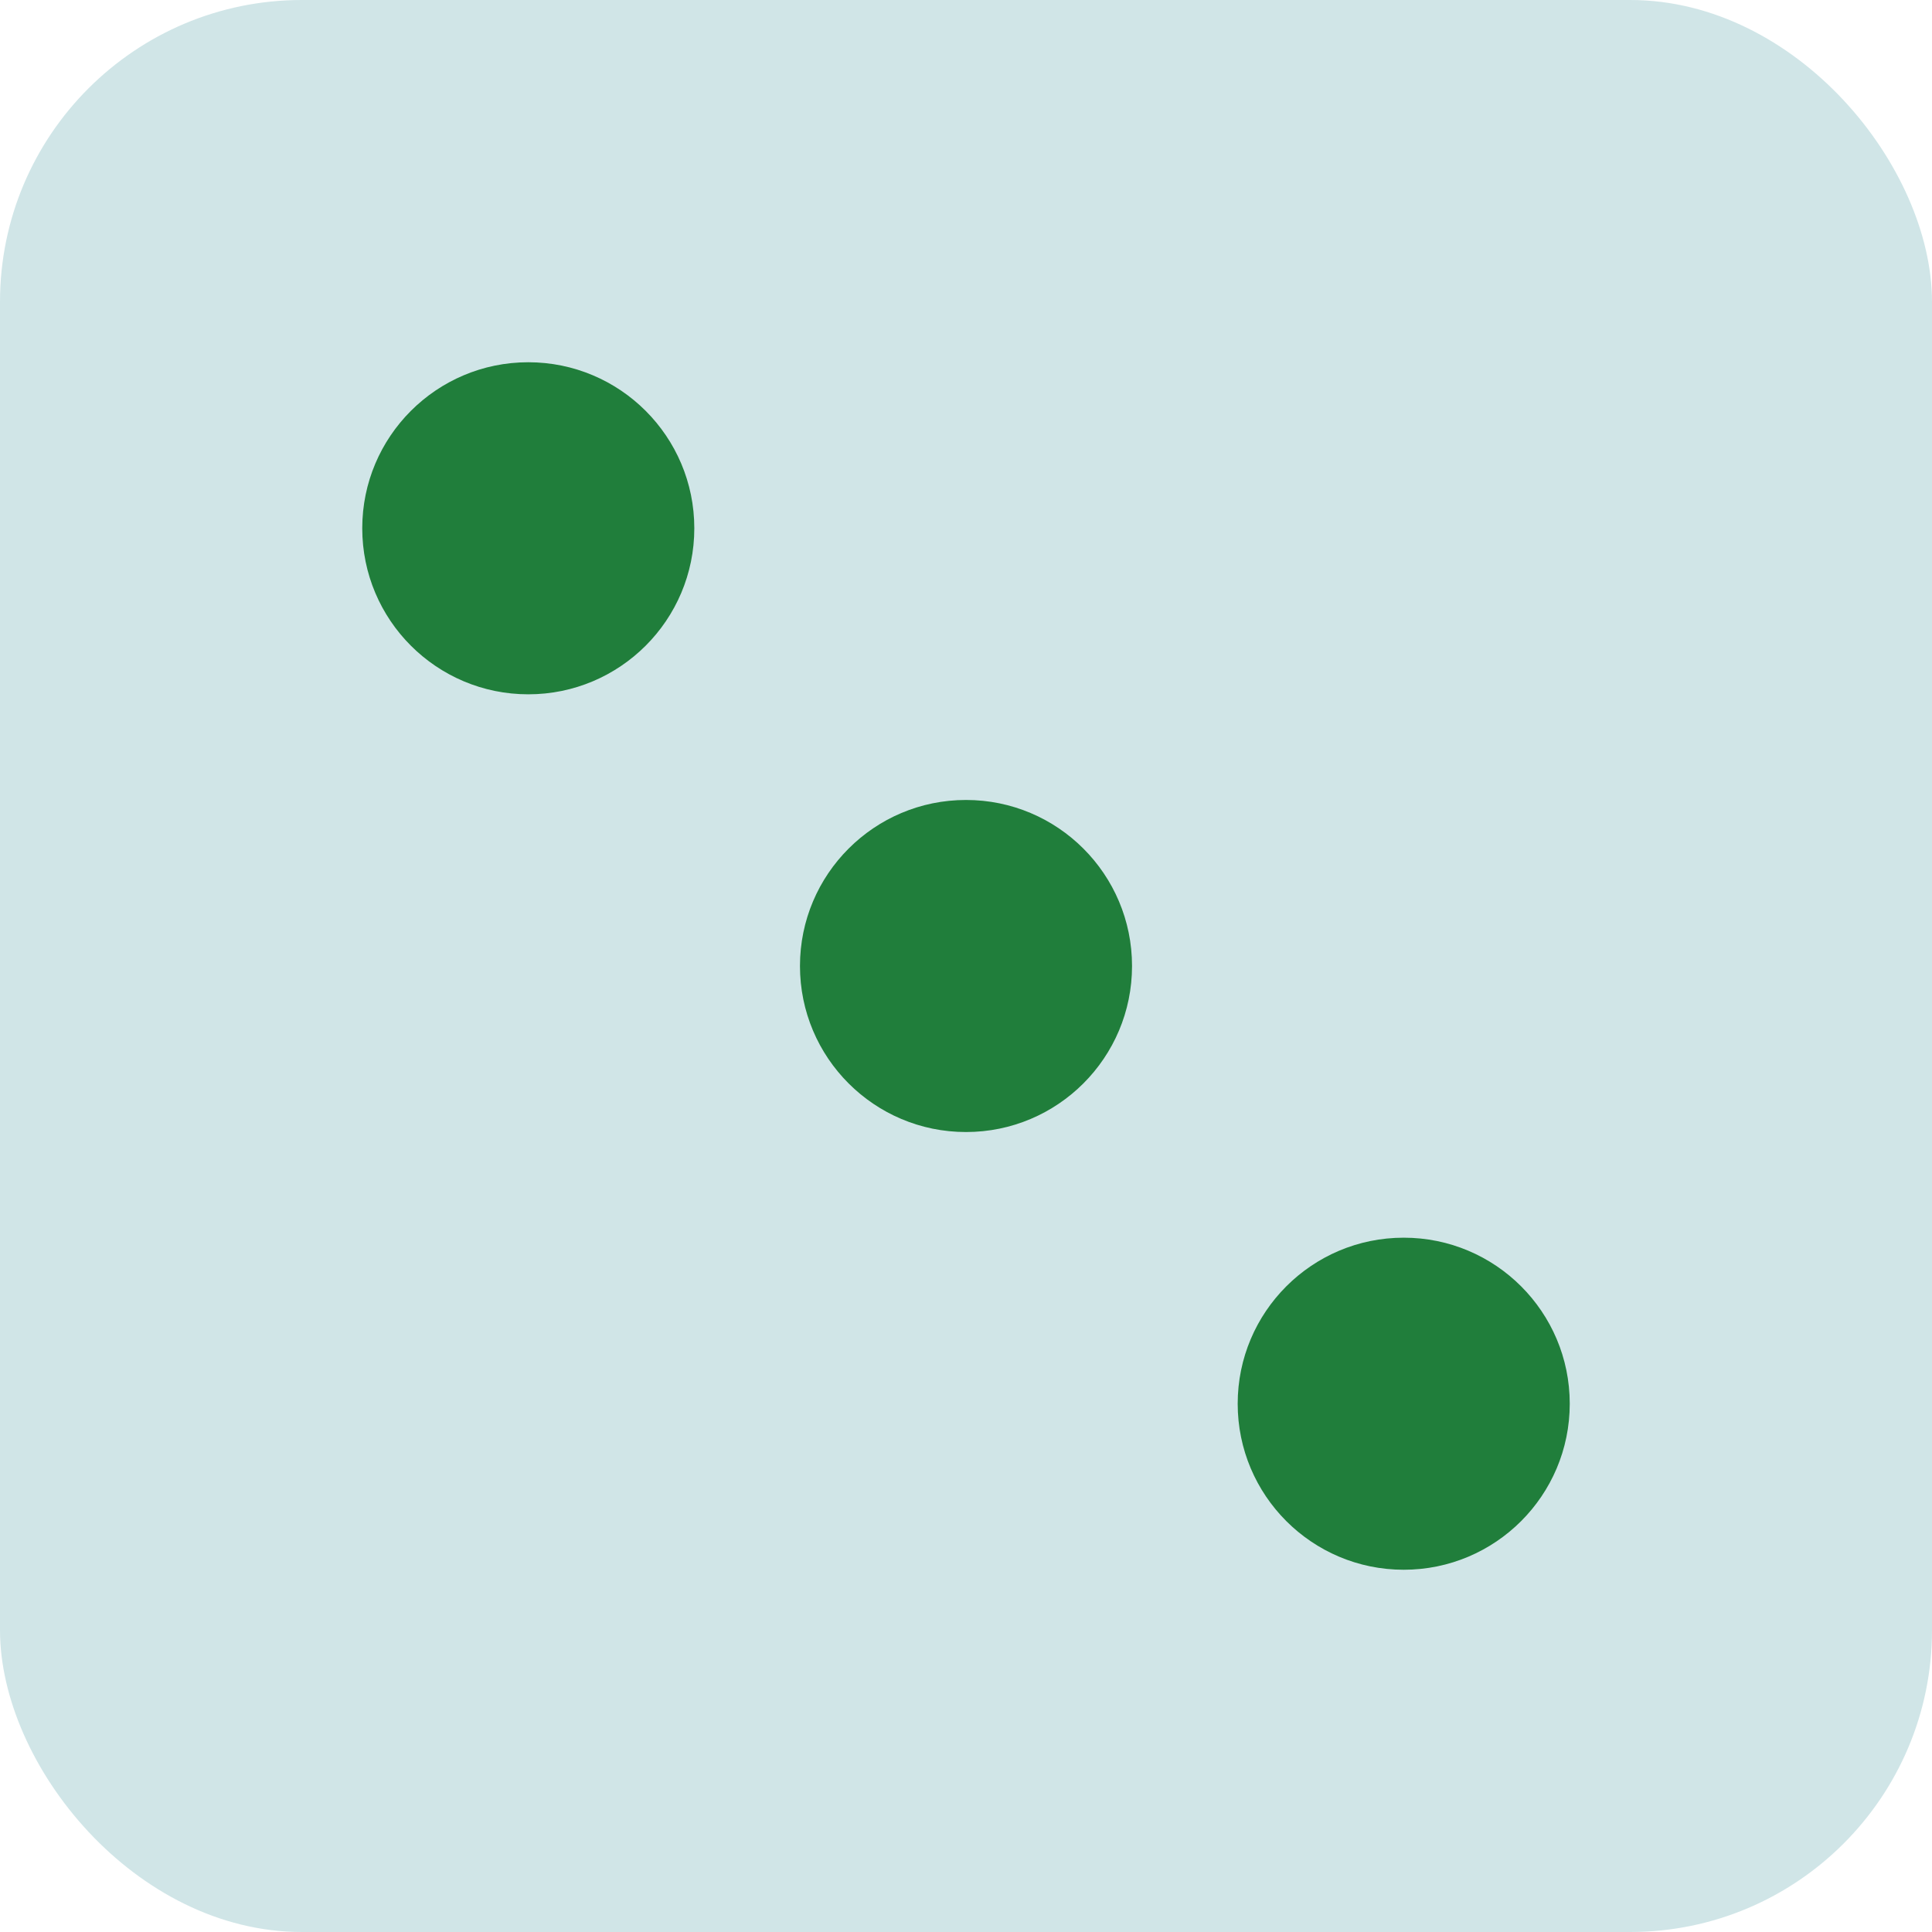 <svg width="128" height="128" viewBox="0 0 128 128" fill="none" xmlns="http://www.w3.org/2000/svg">
<rect width="128" height="128" rx="20" fill="#D0E5E7"/>
<circle cx="64" cy="64" r="11" fill="#207E3B"/>
<circle cx="93" cy="93" r="11" fill="#207E3B"/>
<path d="M46 35C46 41.075 41.075 46 35 46C28.925 46 24 41.075 24 35C24 28.925 28.925 24 35 24C41.075 24 46 28.925 46 35Z" fill="#207E3B"/>
</svg>
